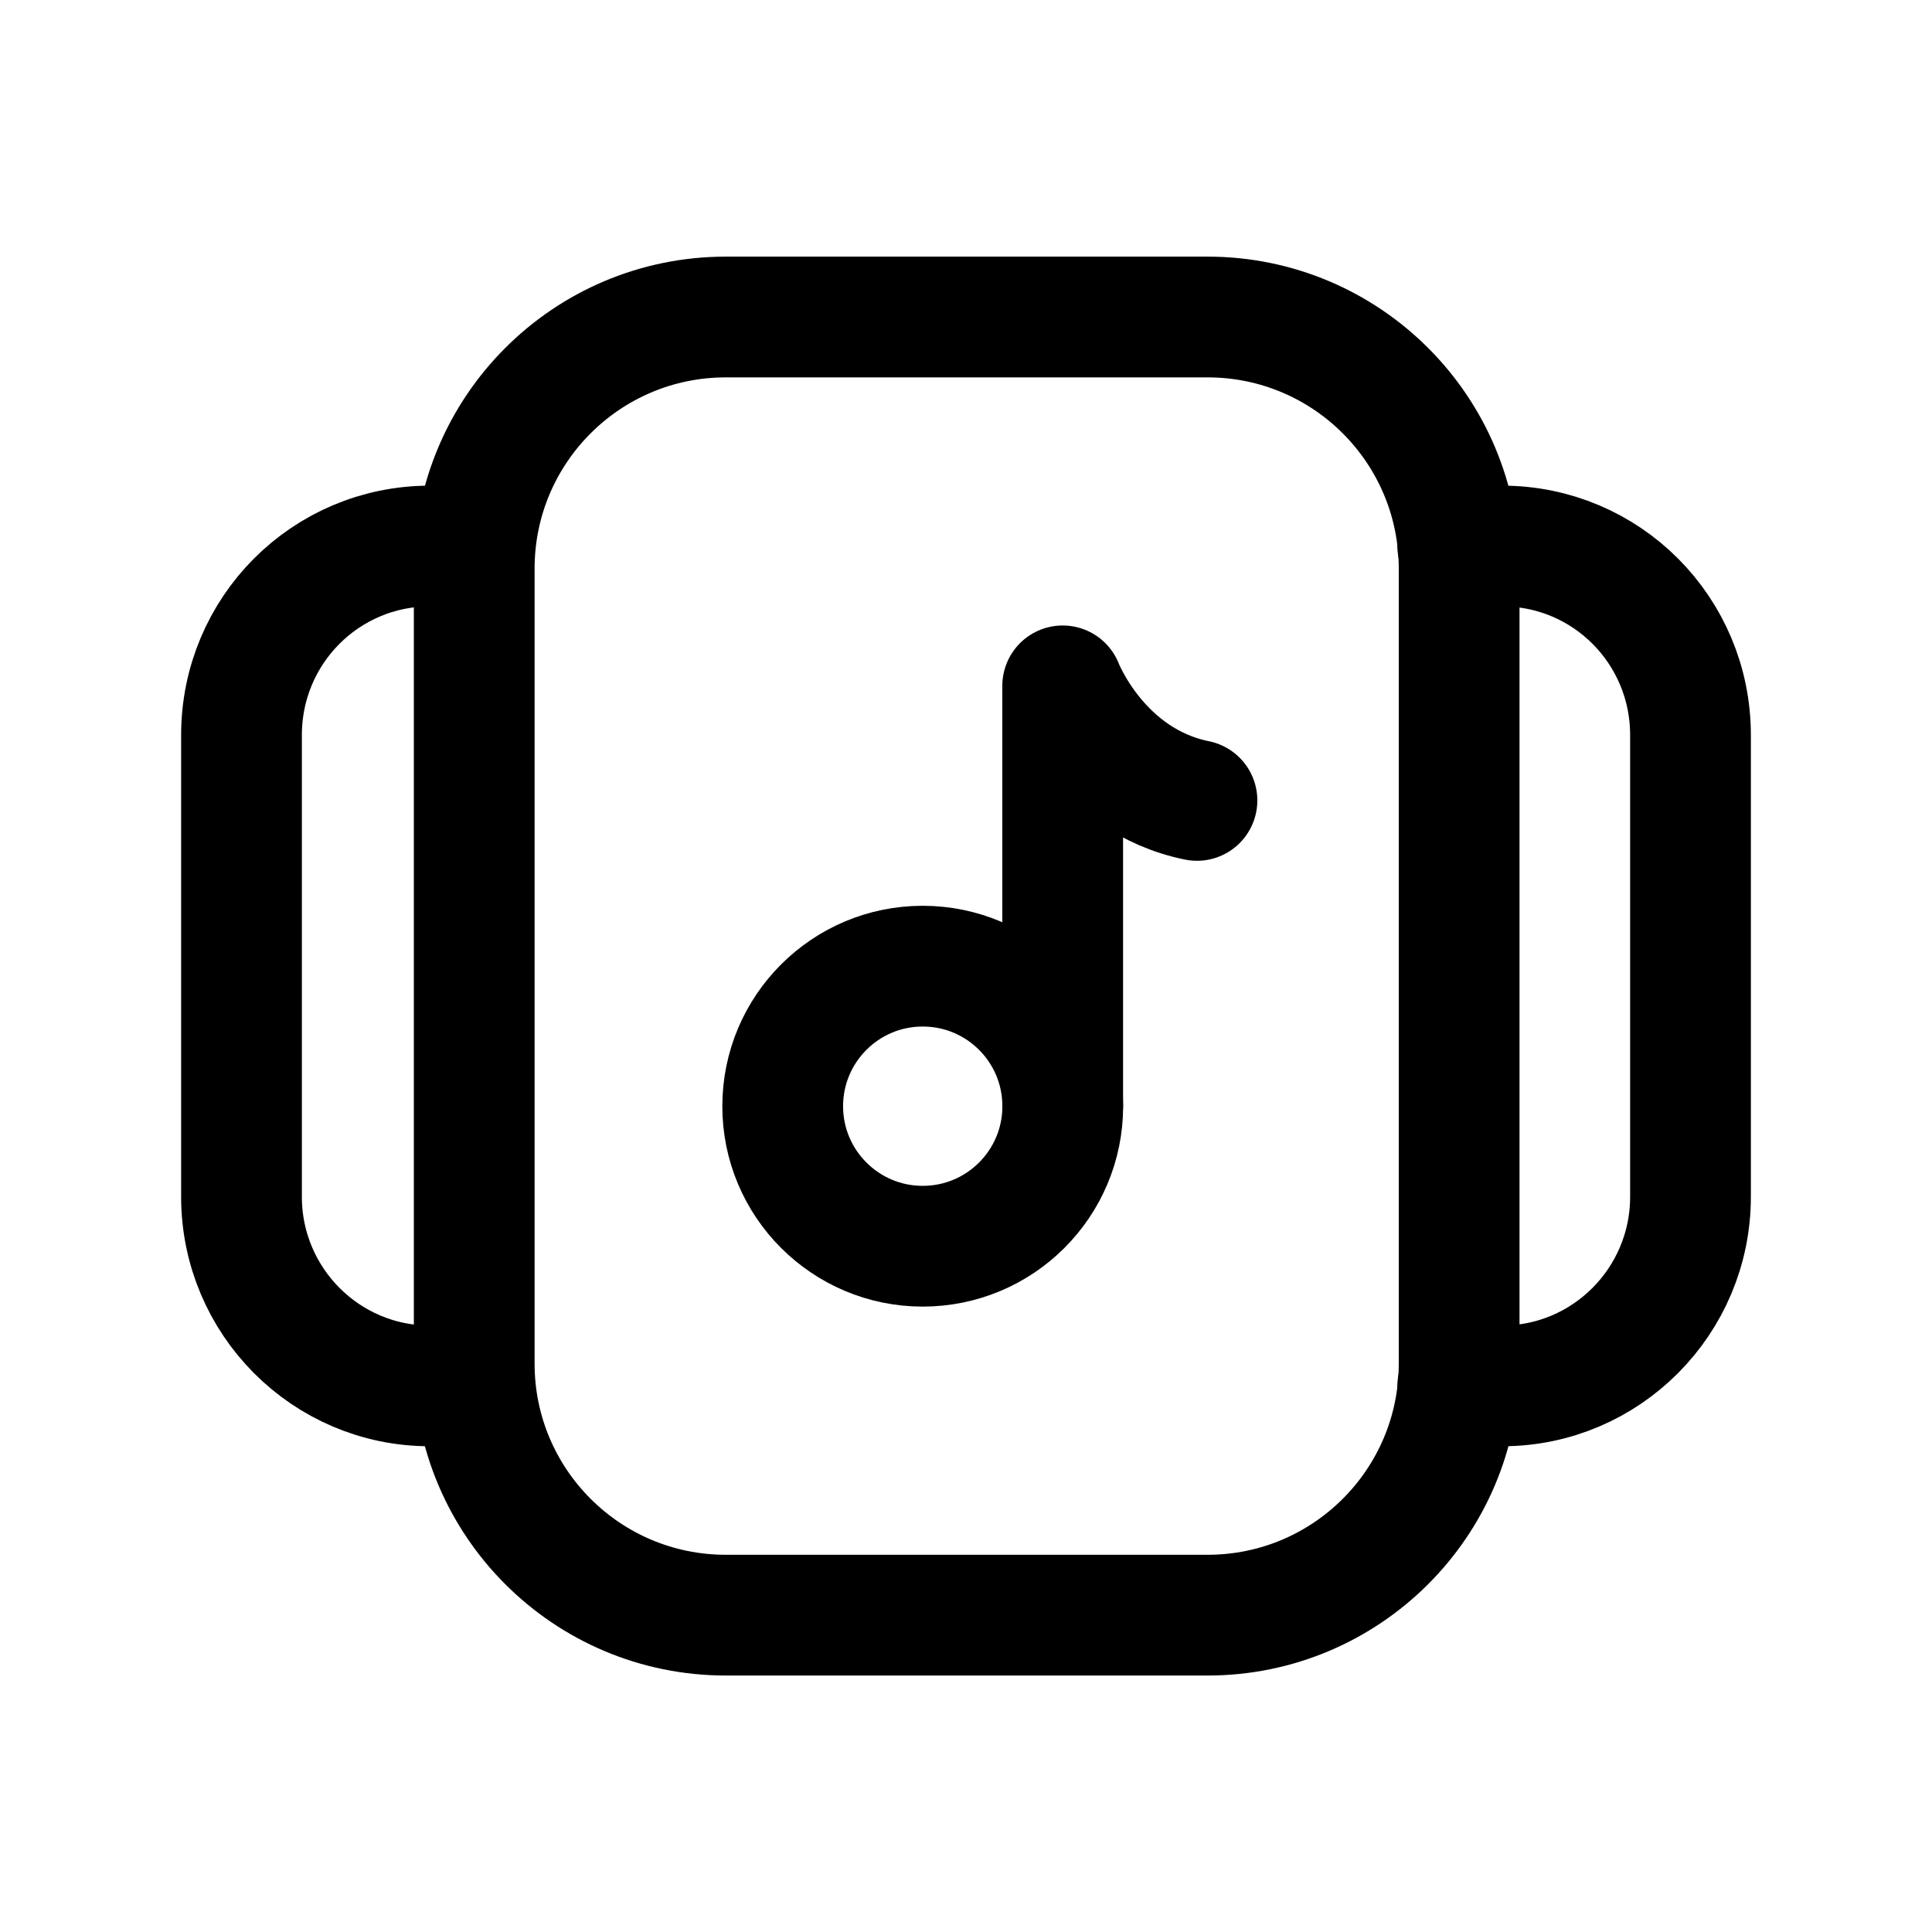 <svg width="24" height="24" viewBox="0 0 24 24" fill="none" xmlns="http://www.w3.org/2000/svg">
<path d="M9.016 20.064H15.001C16.727 20.064 18.126 18.665 18.126 16.94V7.063C18.126 5.337 16.727 3.938 15.001 3.938H9.016C7.29 3.938 5.891 5.337 5.891 7.063V16.94C5.891 18.665 7.29 20.064 9.016 20.064Z" stroke="black" stroke-width="1.5" stroke-linecap="round" stroke-linejoin="round"/>
<path d="M5.891 17.216H5.34C4.046 17.216 3 16.161 3 14.867V9.132C3 7.83 4.046 6.783 5.34 6.783H5.891" stroke="black" stroke-width="1.5" stroke-linecap="round" stroke-linejoin="round"/>
<path fill-rule="evenodd" clip-rule="evenodd" d="M13.202 13.742C13.202 14.702 12.424 15.481 11.462 15.481C10.502 15.481 9.723 14.702 9.723 13.742C9.723 12.781 10.502 12.002 11.462 12.002C12.424 12.002 13.202 12.781 13.202 13.742Z" stroke="black" stroke-width="1.5" stroke-linecap="round" stroke-linejoin="round"/>
<path d="M13.201 13.741L13.201 8.52C13.201 8.52 13.653 9.696 14.869 9.943" stroke="black" stroke-width="1.5" stroke-linecap="round" stroke-linejoin="round"/>
<path d="M18.109 17.216H18.66C19.954 17.216 21 16.161 21 14.867V9.132C21 7.83 19.954 6.783 18.66 6.783H18.109" stroke="black" stroke-width="1.5" stroke-linecap="round" stroke-linejoin="round"/>
</svg>